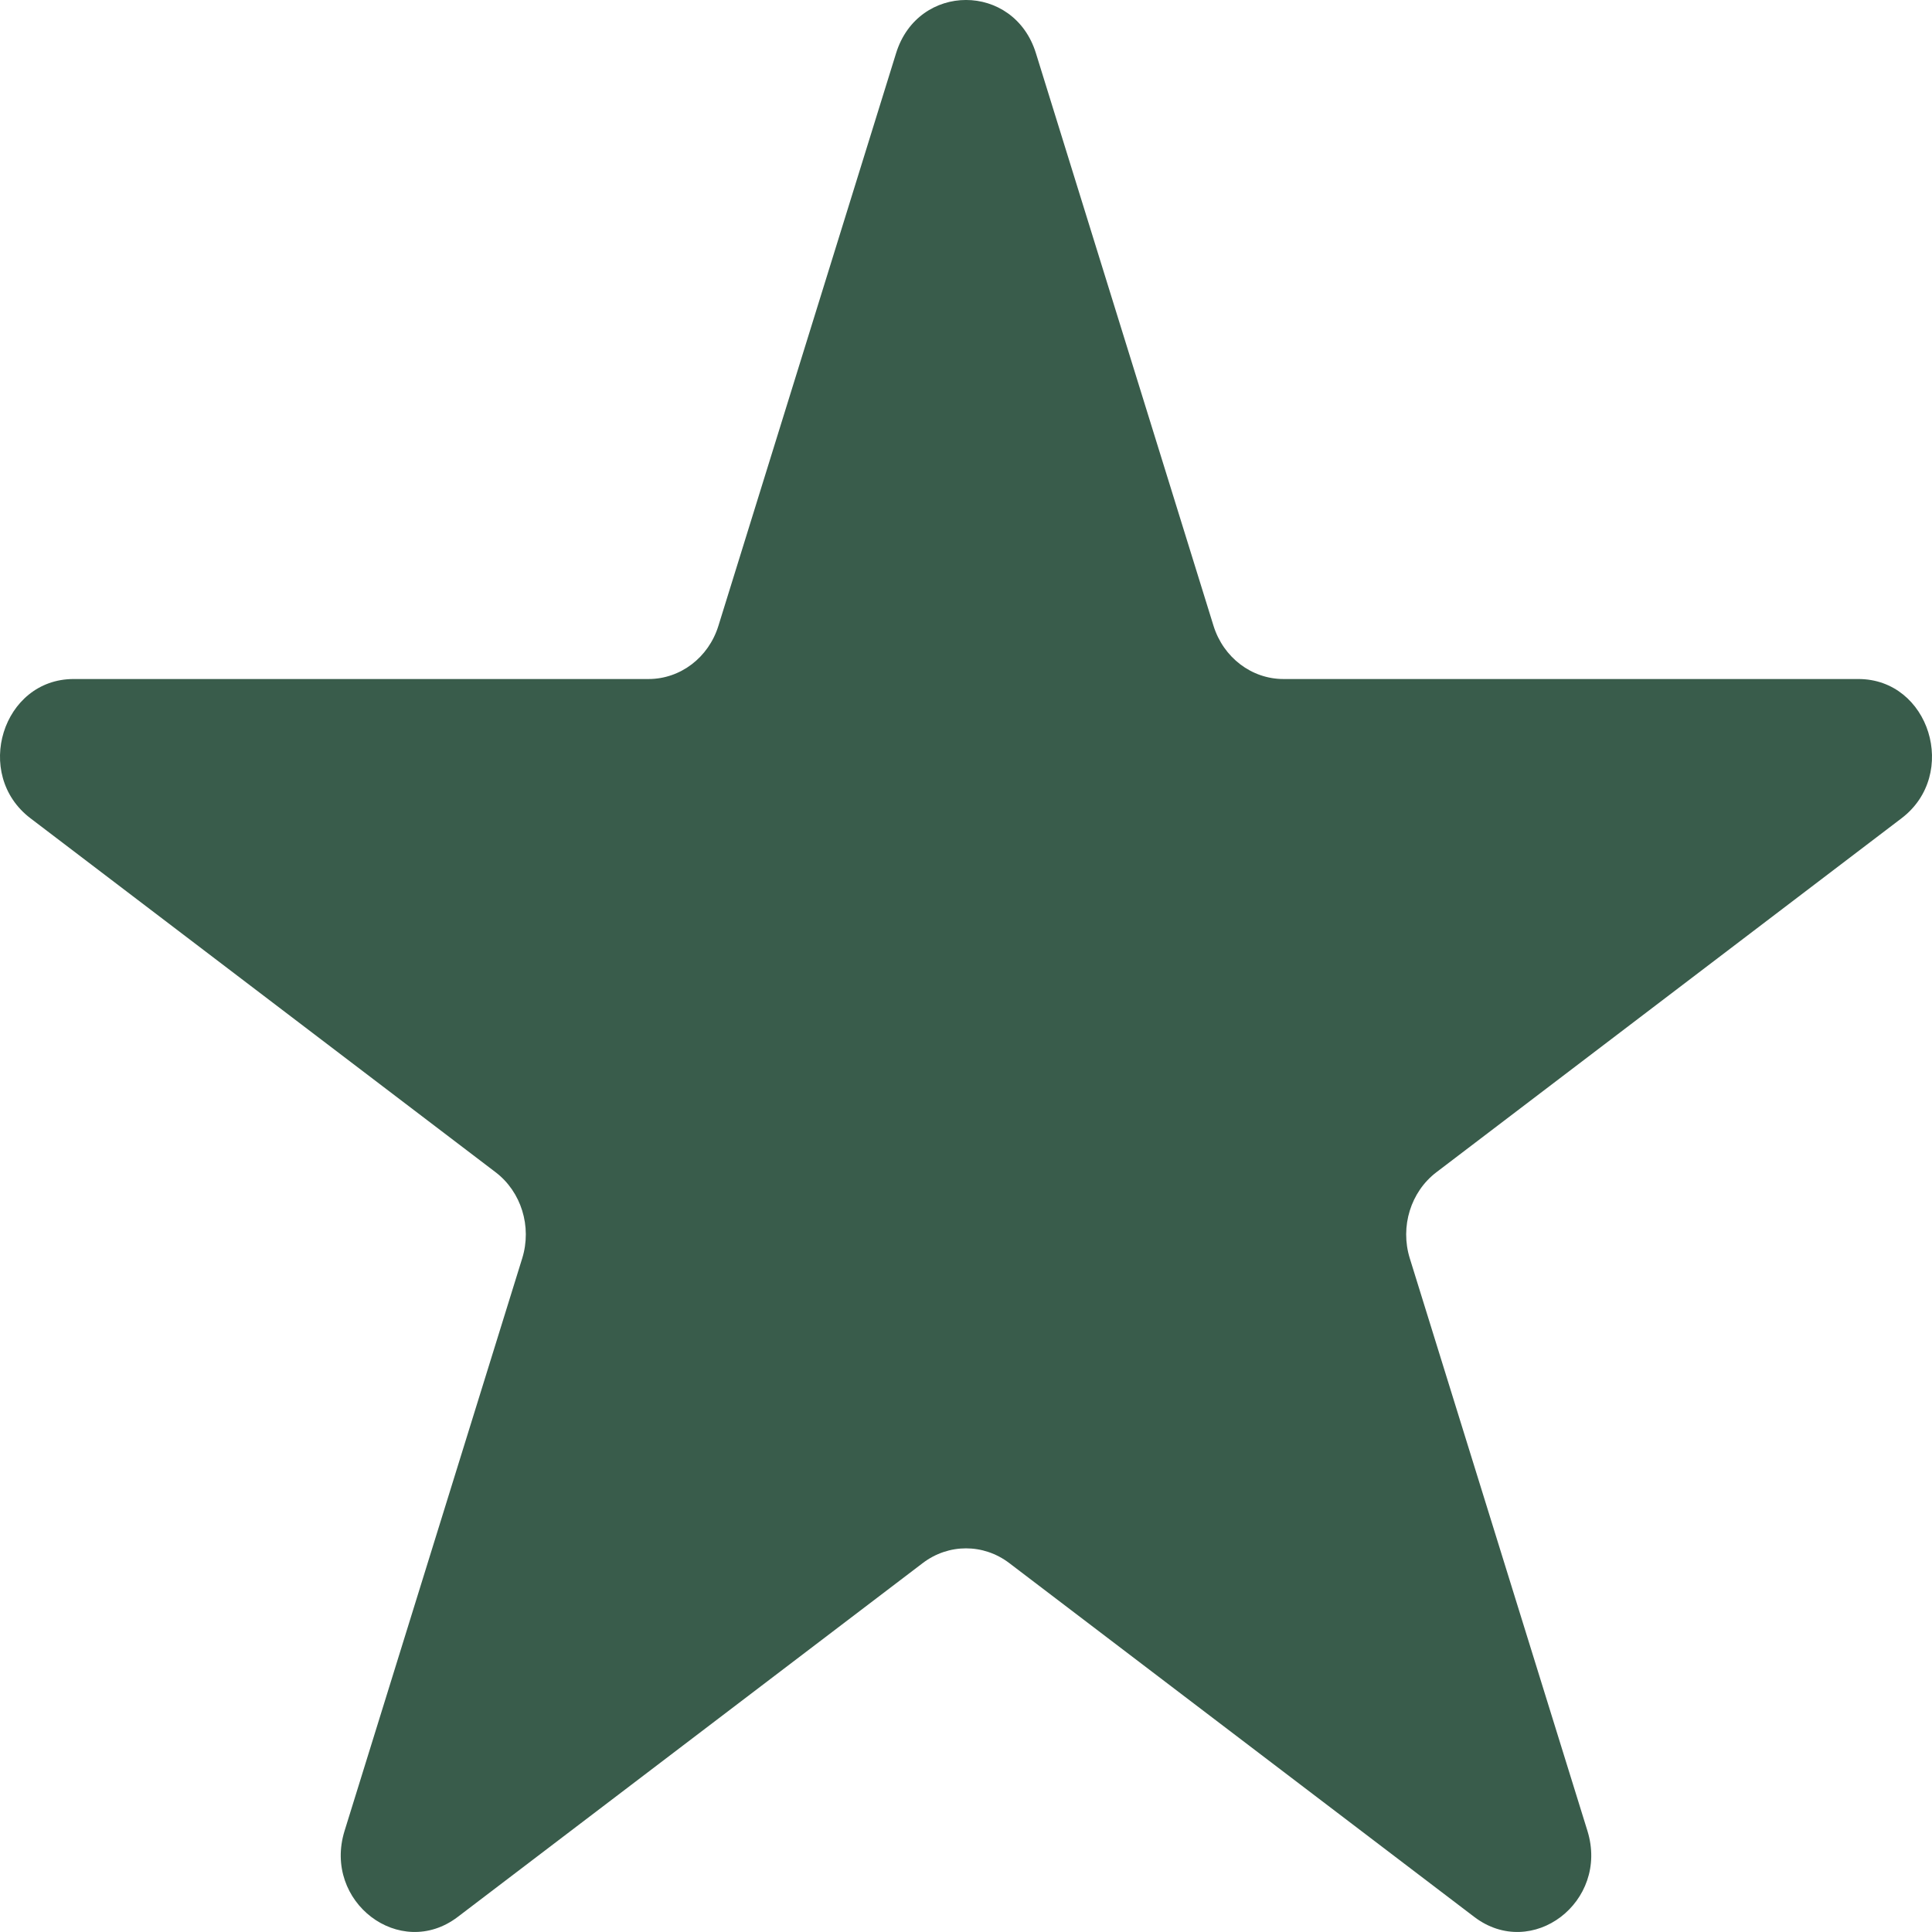 <svg width="26" height="26" viewBox="0 0 26 26" fill="none" xmlns="http://www.w3.org/2000/svg">
<path d="M12.059 0.716C12.355 -0.239 13.645 -0.239 13.941 0.716L16.331 8.422C16.464 8.849 16.844 9.138 17.272 9.138H25.009C25.967 9.138 26.366 10.422 25.59 11.012L19.331 15.775C18.985 16.038 18.84 16.506 18.972 16.933L21.363 24.639C21.659 25.594 20.616 26.387 19.84 25.797L13.582 21.035C13.235 20.771 12.765 20.771 12.418 21.035L6.16 25.797C5.384 26.387 4.341 25.594 4.637 24.639L7.028 16.933C7.16 16.506 7.015 16.038 6.669 15.775L0.41 11.012C-0.366 10.422 0.033 9.138 0.991 9.138H8.728C9.156 9.138 9.536 8.849 9.668 8.422L12.059 0.716Z" fill="#395C4B"/>
</svg>
